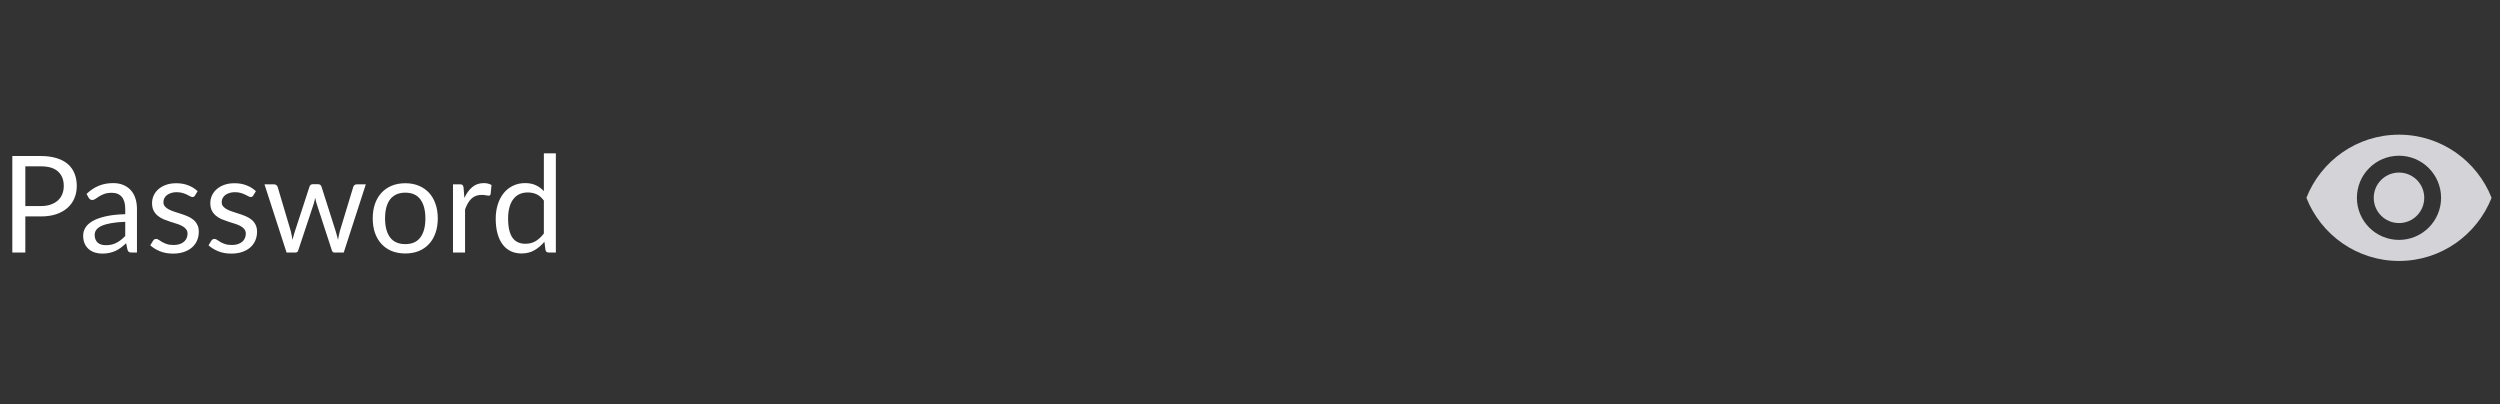 <svg width="297" height="48" viewBox="0 0 297 48" fill="none" xmlns="http://www.w3.org/2000/svg">
<rect x="0" y="0" width="297" height="48" fill="#333333" stroke="none"/>
<path d="M4.848 24.48C5.291 24.48 5.68 24.421 6.016 24.304C6.357 24.187 6.643 24.024 6.872 23.816C7.107 23.603 7.283 23.349 7.4 23.056C7.517 22.763 7.576 22.44 7.576 22.088C7.576 21.357 7.349 20.787 6.896 20.376C6.448 19.965 5.765 19.76 4.848 19.76H3.008V24.48H4.848ZM4.848 18.536C5.573 18.536 6.203 18.621 6.736 18.792C7.275 18.957 7.72 19.195 8.072 19.504C8.424 19.813 8.685 20.187 8.856 20.624C9.032 21.061 9.12 21.549 9.12 22.088C9.12 22.621 9.027 23.109 8.84 23.552C8.653 23.995 8.379 24.376 8.016 24.696C7.659 25.016 7.213 25.267 6.68 25.448C6.152 25.624 5.541 25.712 4.848 25.712H3.008V30H1.464V18.536H4.848ZM14.879 26.352C14.223 26.373 13.663 26.427 13.199 26.512C12.741 26.592 12.365 26.699 12.071 26.832C11.783 26.965 11.573 27.123 11.439 27.304C11.311 27.485 11.247 27.688 11.247 27.912C11.247 28.125 11.282 28.309 11.351 28.464C11.421 28.619 11.514 28.747 11.631 28.848C11.754 28.944 11.895 29.016 12.055 29.064C12.221 29.107 12.397 29.128 12.583 29.128C12.834 29.128 13.063 29.104 13.271 29.056C13.479 29.003 13.674 28.928 13.855 28.832C14.042 28.736 14.218 28.621 14.383 28.488C14.554 28.355 14.719 28.203 14.879 28.032V26.352ZM10.279 23.04C10.727 22.608 11.21 22.285 11.727 22.072C12.245 21.859 12.818 21.752 13.447 21.752C13.901 21.752 14.303 21.827 14.655 21.976C15.007 22.125 15.303 22.333 15.543 22.6C15.783 22.867 15.965 23.189 16.087 23.568C16.21 23.947 16.271 24.363 16.271 24.816V30H15.639C15.501 30 15.394 29.979 15.319 29.936C15.245 29.888 15.186 29.797 15.143 29.664L14.983 28.896C14.77 29.093 14.562 29.269 14.359 29.424C14.157 29.573 13.943 29.701 13.719 29.808C13.495 29.909 13.255 29.987 12.999 30.04C12.749 30.099 12.469 30.128 12.159 30.128C11.845 30.128 11.549 30.085 11.271 30C10.994 29.909 10.751 29.776 10.543 29.6C10.341 29.424 10.178 29.203 10.055 28.936C9.938 28.664 9.879 28.344 9.879 27.976C9.879 27.656 9.967 27.349 10.143 27.056C10.319 26.757 10.605 26.493 10.999 26.264C11.394 26.035 11.909 25.848 12.543 25.704C13.178 25.555 13.957 25.469 14.879 25.448V24.816C14.879 24.187 14.743 23.712 14.471 23.392C14.199 23.067 13.802 22.904 13.279 22.904C12.927 22.904 12.631 22.949 12.391 23.04C12.157 23.125 11.951 23.224 11.775 23.336C11.605 23.443 11.455 23.541 11.327 23.632C11.205 23.717 11.082 23.76 10.959 23.76C10.863 23.76 10.781 23.736 10.711 23.688C10.642 23.635 10.583 23.571 10.535 23.496L10.279 23.04ZM23.16 23.232C23.096 23.349 22.998 23.408 22.864 23.408C22.785 23.408 22.694 23.379 22.593 23.32C22.491 23.261 22.366 23.197 22.216 23.128C22.073 23.053 21.899 22.987 21.697 22.928C21.494 22.864 21.254 22.832 20.977 22.832C20.736 22.832 20.52 22.864 20.328 22.928C20.137 22.987 19.971 23.069 19.832 23.176C19.699 23.283 19.595 23.408 19.52 23.552C19.451 23.691 19.416 23.843 19.416 24.008C19.416 24.216 19.475 24.389 19.593 24.528C19.715 24.667 19.875 24.787 20.073 24.888C20.27 24.989 20.494 25.08 20.744 25.16C20.995 25.235 21.251 25.317 21.512 25.408C21.779 25.493 22.038 25.589 22.288 25.696C22.539 25.803 22.763 25.936 22.96 26.096C23.158 26.256 23.315 26.453 23.433 26.688C23.555 26.917 23.616 27.195 23.616 27.52C23.616 27.893 23.55 28.24 23.416 28.56C23.283 28.875 23.086 29.149 22.825 29.384C22.563 29.613 22.243 29.795 21.864 29.928C21.486 30.061 21.049 30.128 20.552 30.128C19.987 30.128 19.475 30.037 19.017 29.856C18.558 29.669 18.169 29.432 17.849 29.144L18.184 28.6C18.227 28.531 18.278 28.477 18.337 28.44C18.395 28.403 18.47 28.384 18.561 28.384C18.657 28.384 18.758 28.421 18.864 28.496C18.971 28.571 19.099 28.653 19.248 28.744C19.403 28.835 19.59 28.917 19.808 28.992C20.027 29.067 20.299 29.104 20.625 29.104C20.902 29.104 21.145 29.069 21.352 29C21.561 28.925 21.734 28.827 21.872 28.704C22.011 28.581 22.113 28.44 22.177 28.28C22.246 28.12 22.28 27.949 22.28 27.768C22.28 27.544 22.219 27.36 22.096 27.216C21.979 27.067 21.822 26.941 21.625 26.84C21.427 26.733 21.201 26.643 20.945 26.568C20.694 26.488 20.435 26.405 20.169 26.32C19.907 26.235 19.648 26.139 19.392 26.032C19.142 25.92 18.918 25.781 18.721 25.616C18.523 25.451 18.363 25.248 18.241 25.008C18.123 24.763 18.064 24.467 18.064 24.12C18.064 23.811 18.128 23.515 18.256 23.232C18.384 22.944 18.571 22.693 18.817 22.48C19.062 22.261 19.363 22.088 19.721 21.96C20.078 21.832 20.486 21.768 20.945 21.768C21.478 21.768 21.955 21.853 22.377 22.024C22.803 22.189 23.171 22.419 23.48 22.712L23.16 23.232ZM30.082 23.232C30.018 23.349 29.92 23.408 29.786 23.408C29.706 23.408 29.616 23.379 29.514 23.32C29.413 23.261 29.288 23.197 29.138 23.128C28.994 23.053 28.821 22.987 28.618 22.928C28.416 22.864 28.176 22.832 27.898 22.832C27.658 22.832 27.442 22.864 27.25 22.928C27.058 22.987 26.893 23.069 26.754 23.176C26.621 23.283 26.517 23.408 26.442 23.552C26.373 23.691 26.338 23.843 26.338 24.008C26.338 24.216 26.397 24.389 26.514 24.528C26.637 24.667 26.797 24.787 26.994 24.888C27.192 24.989 27.416 25.08 27.666 25.16C27.917 25.235 28.173 25.317 28.434 25.408C28.701 25.493 28.96 25.589 29.21 25.696C29.461 25.803 29.685 25.936 29.882 26.096C30.08 26.256 30.237 26.453 30.354 26.688C30.477 26.917 30.538 27.195 30.538 27.52C30.538 27.893 30.472 28.24 30.338 28.56C30.205 28.875 30.008 29.149 29.746 29.384C29.485 29.613 29.165 29.795 28.786 29.928C28.408 30.061 27.97 30.128 27.474 30.128C26.909 30.128 26.397 30.037 25.938 29.856C25.48 29.669 25.09 29.432 24.77 29.144L25.106 28.6C25.149 28.531 25.2 28.477 25.258 28.44C25.317 28.403 25.392 28.384 25.482 28.384C25.578 28.384 25.68 28.421 25.786 28.496C25.893 28.571 26.021 28.653 26.17 28.744C26.325 28.835 26.512 28.917 26.73 28.992C26.949 29.067 27.221 29.104 27.546 29.104C27.824 29.104 28.066 29.069 28.274 29C28.482 28.925 28.656 28.827 28.794 28.704C28.933 28.581 29.034 28.44 29.098 28.28C29.168 28.12 29.202 27.949 29.202 27.768C29.202 27.544 29.141 27.36 29.018 27.216C28.901 27.067 28.744 26.941 28.546 26.84C28.349 26.733 28.122 26.643 27.866 26.568C27.616 26.488 27.357 26.405 27.09 26.32C26.829 26.235 26.57 26.139 26.314 26.032C26.064 25.92 25.84 25.781 25.642 25.616C25.445 25.451 25.285 25.248 25.162 25.008C25.045 24.763 24.986 24.467 24.986 24.12C24.986 23.811 25.05 23.515 25.178 23.232C25.306 22.944 25.493 22.693 25.738 22.48C25.984 22.261 26.285 22.088 26.642 21.96C27 21.832 27.408 21.768 27.866 21.768C28.4 21.768 28.877 21.853 29.298 22.024C29.725 22.189 30.093 22.419 30.402 22.712L30.082 23.232ZM43.46 21.896L40.836 30H39.708C39.57 30 39.474 29.909 39.42 29.728L37.628 24.232C37.586 24.109 37.551 23.987 37.524 23.864C37.498 23.736 37.471 23.611 37.444 23.488C37.418 23.611 37.391 23.736 37.364 23.864C37.338 23.987 37.303 24.112 37.26 24.24L35.436 29.728C35.388 29.909 35.282 30 35.116 30H34.044L31.42 21.896H32.54C32.652 21.896 32.746 21.925 32.82 21.984C32.9 22.043 32.954 22.112 32.98 22.192L34.532 27.408C34.623 27.792 34.695 28.155 34.748 28.496C34.796 28.32 34.844 28.141 34.892 27.96C34.946 27.779 35.002 27.595 35.06 27.408L36.772 22.16C36.799 22.08 36.844 22.013 36.908 21.96C36.978 21.907 37.06 21.88 37.156 21.88H37.78C37.887 21.88 37.975 21.907 38.044 21.96C38.114 22.013 38.162 22.08 38.188 22.16L39.86 27.408C39.919 27.595 39.972 27.779 40.02 27.96C40.068 28.141 40.114 28.32 40.156 28.496C40.183 28.32 40.215 28.144 40.252 27.968C40.295 27.787 40.34 27.6 40.388 27.408L41.972 22.192C41.999 22.107 42.05 22.037 42.124 21.984C42.199 21.925 42.287 21.896 42.388 21.896H43.46ZM48.153 21.768C48.745 21.768 49.279 21.867 49.753 22.064C50.228 22.261 50.633 22.541 50.969 22.904C51.305 23.267 51.561 23.707 51.737 24.224C51.919 24.736 52.009 25.309 52.009 25.944C52.009 26.584 51.919 27.16 51.737 27.672C51.561 28.184 51.305 28.621 50.969 28.984C50.633 29.347 50.228 29.627 49.753 29.824C49.279 30.016 48.745 30.112 48.153 30.112C47.556 30.112 47.017 30.016 46.537 29.824C46.063 29.627 45.657 29.347 45.321 28.984C44.985 28.621 44.727 28.184 44.545 27.672C44.369 27.16 44.281 26.584 44.281 25.944C44.281 25.309 44.369 24.736 44.545 24.224C44.727 23.707 44.985 23.267 45.321 22.904C45.657 22.541 46.063 22.261 46.537 22.064C47.017 21.867 47.556 21.768 48.153 21.768ZM48.153 29C48.953 29 49.551 28.733 49.945 28.2C50.34 27.661 50.537 26.912 50.537 25.952C50.537 24.987 50.34 24.235 49.945 23.696C49.551 23.157 48.953 22.888 48.153 22.888C47.748 22.888 47.393 22.957 47.089 23.096C46.791 23.235 46.54 23.435 46.337 23.696C46.14 23.957 45.991 24.28 45.889 24.664C45.793 25.043 45.745 25.472 45.745 25.952C45.745 26.912 45.943 27.661 46.337 28.2C46.737 28.733 47.343 29 48.153 29ZM55.167 23.52C55.423 22.965 55.738 22.533 56.111 22.224C56.485 21.909 56.941 21.752 57.48 21.752C57.65 21.752 57.813 21.771 57.968 21.808C58.127 21.845 58.269 21.904 58.392 21.984L58.288 23.048C58.255 23.181 58.175 23.248 58.047 23.248C57.973 23.248 57.864 23.232 57.719 23.2C57.575 23.168 57.413 23.152 57.231 23.152C56.975 23.152 56.746 23.189 56.544 23.264C56.346 23.339 56.167 23.451 56.008 23.6C55.853 23.744 55.712 23.925 55.584 24.144C55.461 24.357 55.349 24.603 55.248 24.88V30H53.816V21.896H54.632C54.786 21.896 54.893 21.925 54.952 21.984C55.01 22.043 55.05 22.144 55.072 22.288L55.167 23.52ZM64.611 23.824C64.344 23.467 64.056 23.219 63.747 23.08C63.438 22.936 63.091 22.864 62.707 22.864C61.955 22.864 61.377 23.133 60.971 23.672C60.566 24.211 60.363 24.979 60.363 25.976C60.363 26.504 60.408 26.957 60.499 27.336C60.59 27.709 60.723 28.019 60.899 28.264C61.075 28.504 61.291 28.68 61.547 28.792C61.803 28.904 62.094 28.96 62.419 28.96C62.889 28.96 63.297 28.853 63.643 28.64C63.995 28.427 64.318 28.125 64.611 27.736V23.824ZM66.035 18.216V30H65.187C64.984 30 64.856 29.901 64.803 29.704L64.675 28.72C64.329 29.136 63.934 29.472 63.491 29.728C63.048 29.984 62.536 30.112 61.955 30.112C61.491 30.112 61.07 30.024 60.691 29.848C60.312 29.667 59.99 29.403 59.723 29.056C59.456 28.709 59.251 28.277 59.107 27.76C58.963 27.243 58.891 26.648 58.891 25.976C58.891 25.379 58.971 24.824 59.131 24.312C59.291 23.795 59.52 23.347 59.819 22.968C60.118 22.589 60.483 22.293 60.915 22.08C61.352 21.861 61.843 21.752 62.387 21.752C62.883 21.752 63.307 21.837 63.659 22.008C64.016 22.173 64.334 22.405 64.611 22.704V18.216H66.035Z" fill="white"/>
<path fill-rule="evenodd" clip-rule="evenodd" d="M285 16C280 16 275.73 19.11 274 23.5C275.73 27.89 280 31 285 31C290 31 294.27 27.89 296 23.5C294.27 19.11 290 16 285 16ZM285 28.5C282.24 28.5 280 26.26 280 23.5C280 20.74 282.24 18.5 285 18.5C287.76 18.5 290 20.74 290 23.5C290 26.26 287.76 28.5 285 28.5ZM282 23.5C282 21.84 283.34 20.5 285 20.5C286.66 20.5 288 21.84 288 23.5C288 25.16 286.66 26.5 285 26.5C283.34 26.5 282 25.16 282 23.5Z" fill="#D4D4D8"/>
</svg>
